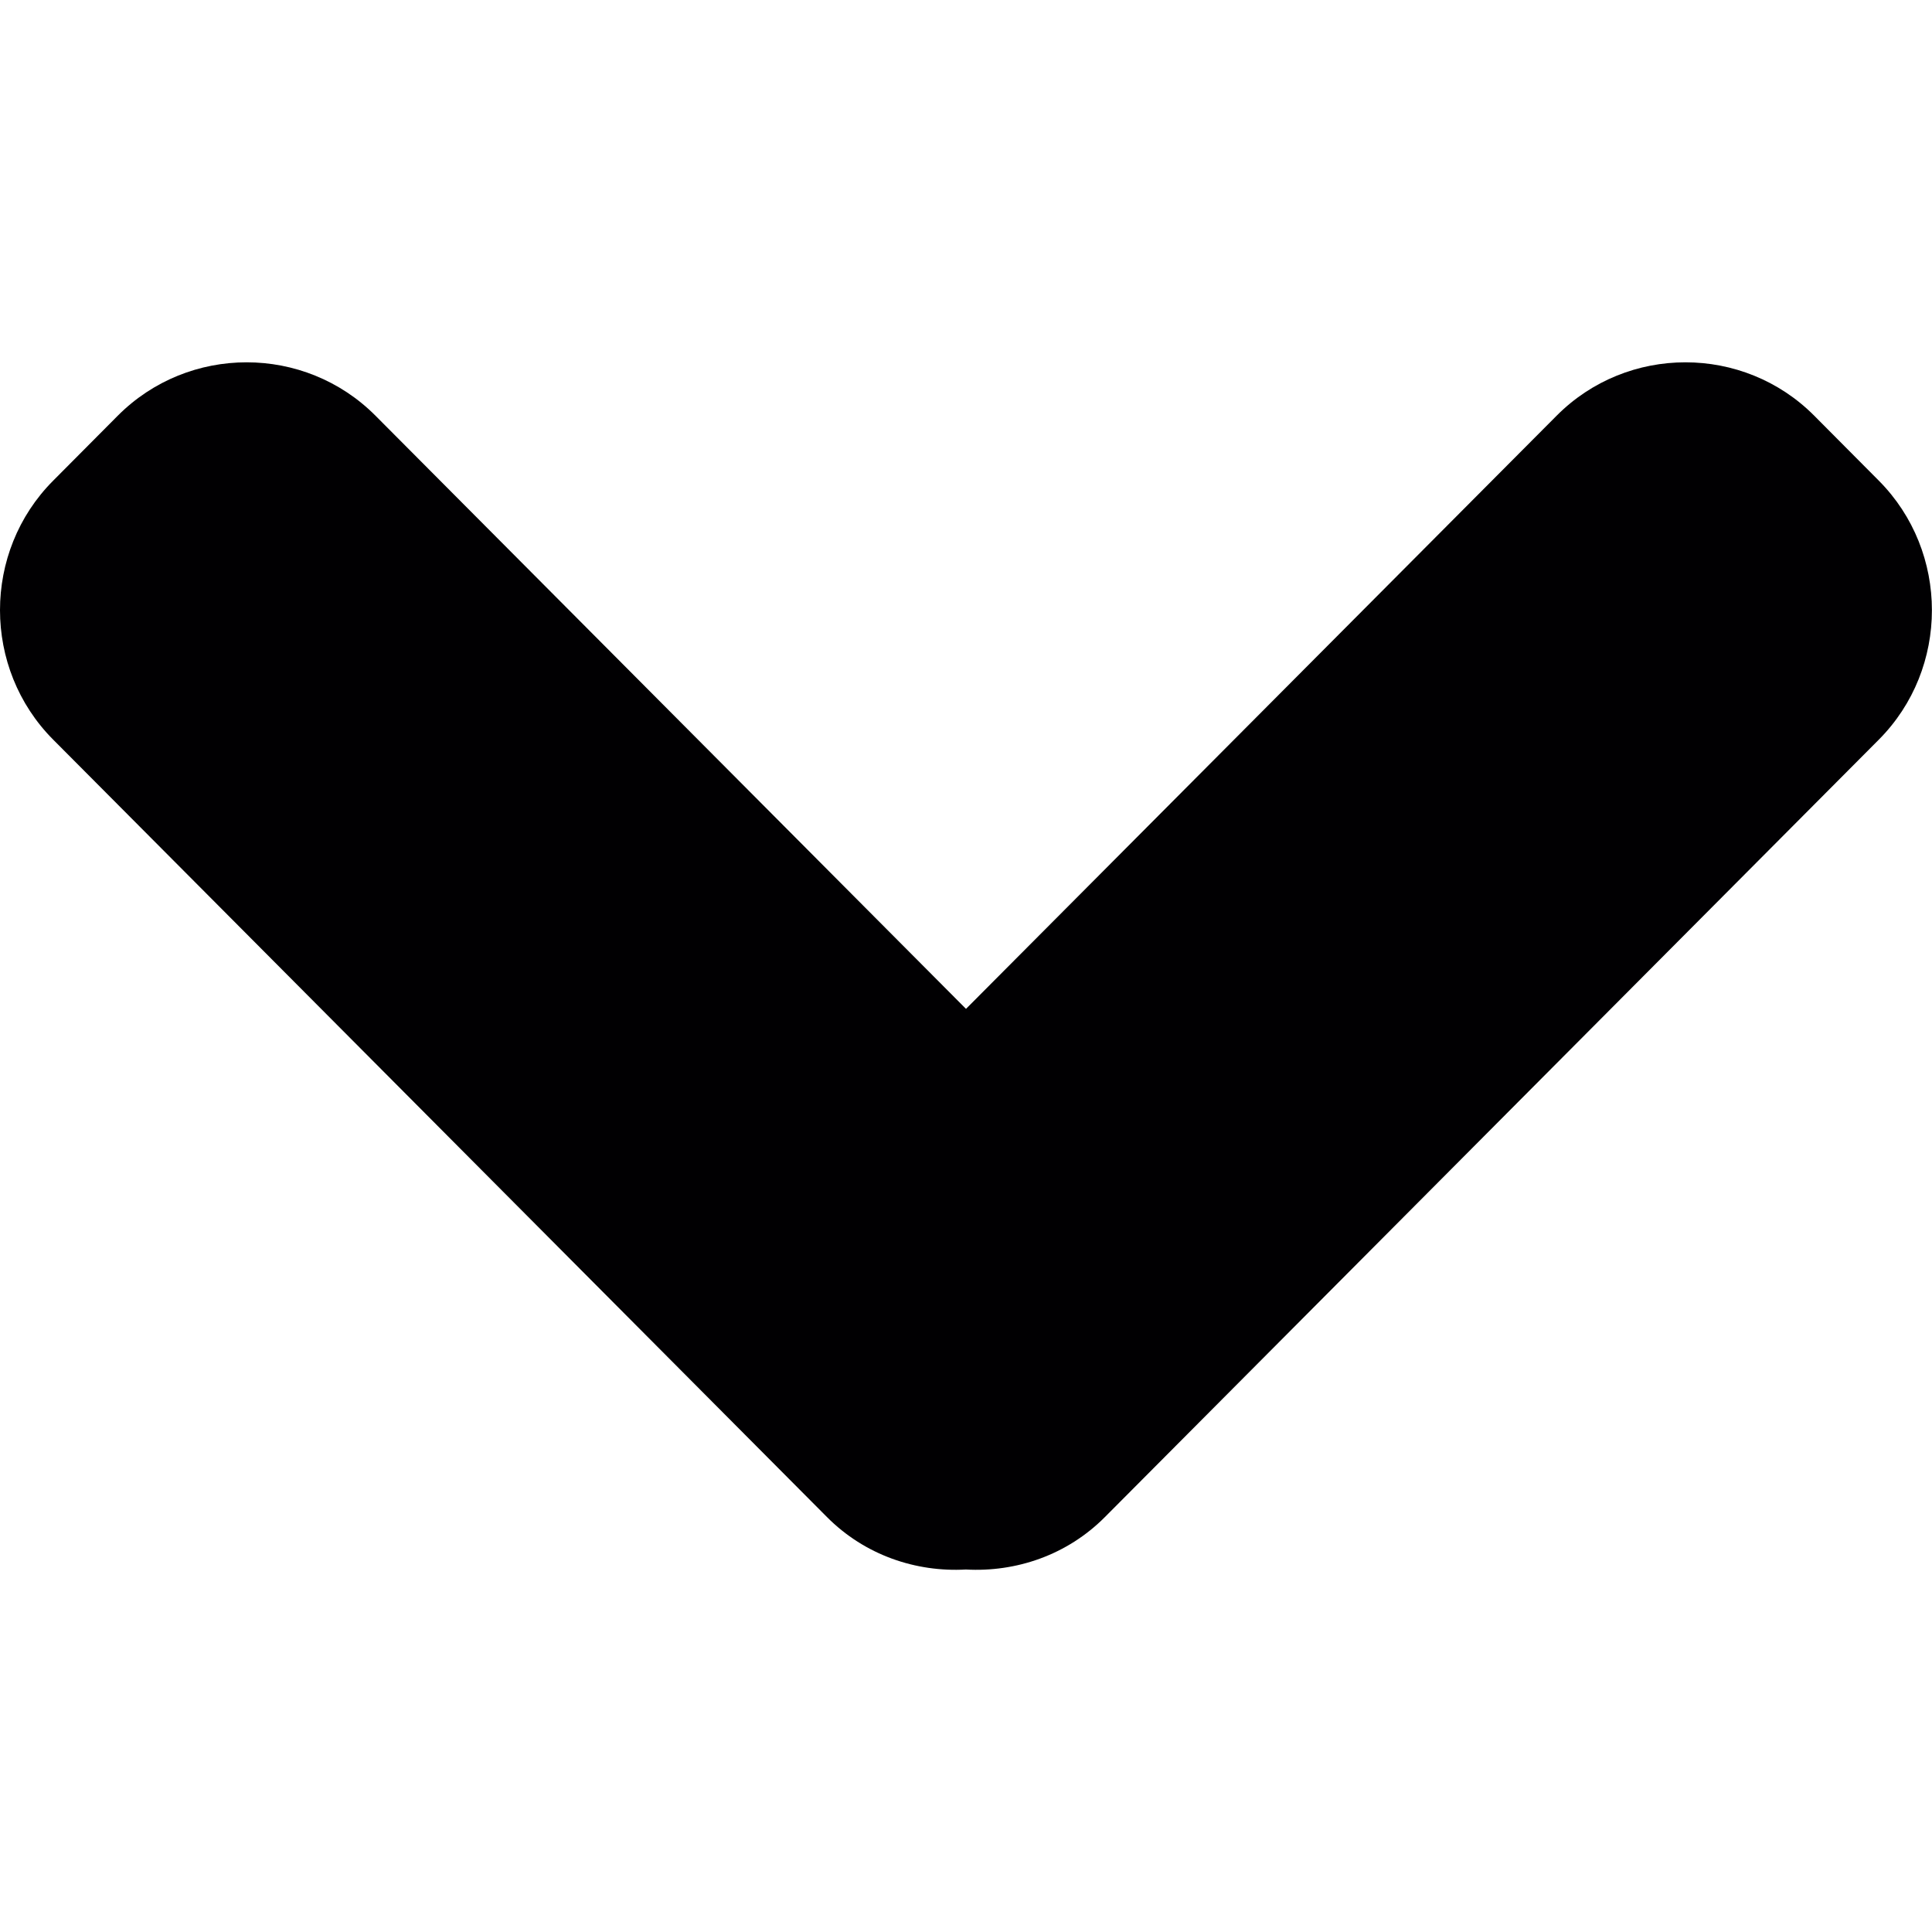 <?xml version="1.0" encoding="UTF-8" standalone="no"?>
<!-- Generator: Adobe Illustrator 18.1.1, SVG Export Plug-In . SVG Version: 6.00 Build 0)  -->

<svg
   xmlns:dc="http://purl.org/dc/elements/1.1/"
   xmlns:cc="http://creativecommons.org/ns#"
   xmlns:rdf="http://www.w3.org/1999/02/22-rdf-syntax-ns#"
   xmlns:svg="http://www.w3.org/2000/svg"
   xmlns="http://www.w3.org/2000/svg"
   xmlns:sodipodi="http://sodipodi.sourceforge.net/DTD/sodipodi-0.dtd"
   xmlns:inkscape="http://www.inkscape.org/namespaces/inkscape"
   version="1.1"
   id="Capa_1"
   x="0px"
   y="0px"
   viewBox="0 0 16 16"
   xml:space="preserve"
   inkscape:version="0.91 r13725"
   sodipodi:docname="arrow_down.svg"
   width="16"
   height="16"><defs
   id="defs39" /><sodipodi:namedview
   pagecolor="#ffffff"
   bordercolor="#666666"
   borderopacity="1"
   objecttolerance="10"
   gridtolerance="10"
   guidetolerance="10"
   inkscape:pageopacity="0"
   inkscape:pageshadow="2"
   inkscape:window-width="1920"
   inkscape:window-height="1026"
   id="namedview37"
   showgrid="false"
   inkscape:zoom="2"
   inkscape:cx="96.287673"
   inkscape:cy="8.936366"
   inkscape:window-x="-4"
   inkscape:window-y="-4"
   inkscape:window-maximized="1"
   inkscape:current-layer="g3" />
<g
   id="g3"
   transform="translate(0,-6.062)">
	<path
   style="fill:#010002"
   d="M 15.559,10.042 15.025,9.505 c -0.586,-0.59 -1.548,-0.59 -2.134,0 L 8,14.417 3.11,9.505 c -0.587,-0.59 -1.548,-0.59 -2.135,0 L 0.441,10.042 c -0.588,0.589 -0.588,1.556 0,2.146 l 6.407,6.437 c 0.315,0.317 0.738,0.458 1.151,0.435 0.414,0.023 0.837,-0.118 1.152,-0.435 l 6.408,-6.437 c 0.587,-0.589 0.587,-1.556 0,-2.146 z"
   id="path5"
   inkscape:connector-curvature="0" />
</g>
<g
   id="g7"
   transform="translate(0,-6.062)">
</g>
<g
   id="g9"
   transform="translate(0,-6.062)">
</g>
<g
   id="g11"
   transform="translate(0,-6.062)">
</g>
<g
   id="g13"
   transform="translate(0,-6.062)">
</g>
<g
   id="g15"
   transform="translate(0,-6.062)">
</g>
<g
   id="g17"
   transform="translate(0,-6.062)">
</g>
<g
   id="g19"
   transform="translate(0,-6.062)">
</g>
<g
   id="g21"
   transform="translate(0,-6.062)">
</g>
<g
   id="g23"
   transform="translate(0,-6.062)">
</g>
<g
   id="g25"
   transform="translate(0,-6.062)">
</g>
<g
   id="g27"
   transform="translate(0,-6.062)">
</g>
<g
   id="g29"
   transform="translate(0,-6.062)">
</g>
<g
   id="g31"
   transform="translate(0,-6.062)">
</g>
<g
   id="g33"
   transform="translate(0,-6.062)">
</g>
<g
   id="g35"
   transform="translate(0,-6.062)">
</g>
</svg>
